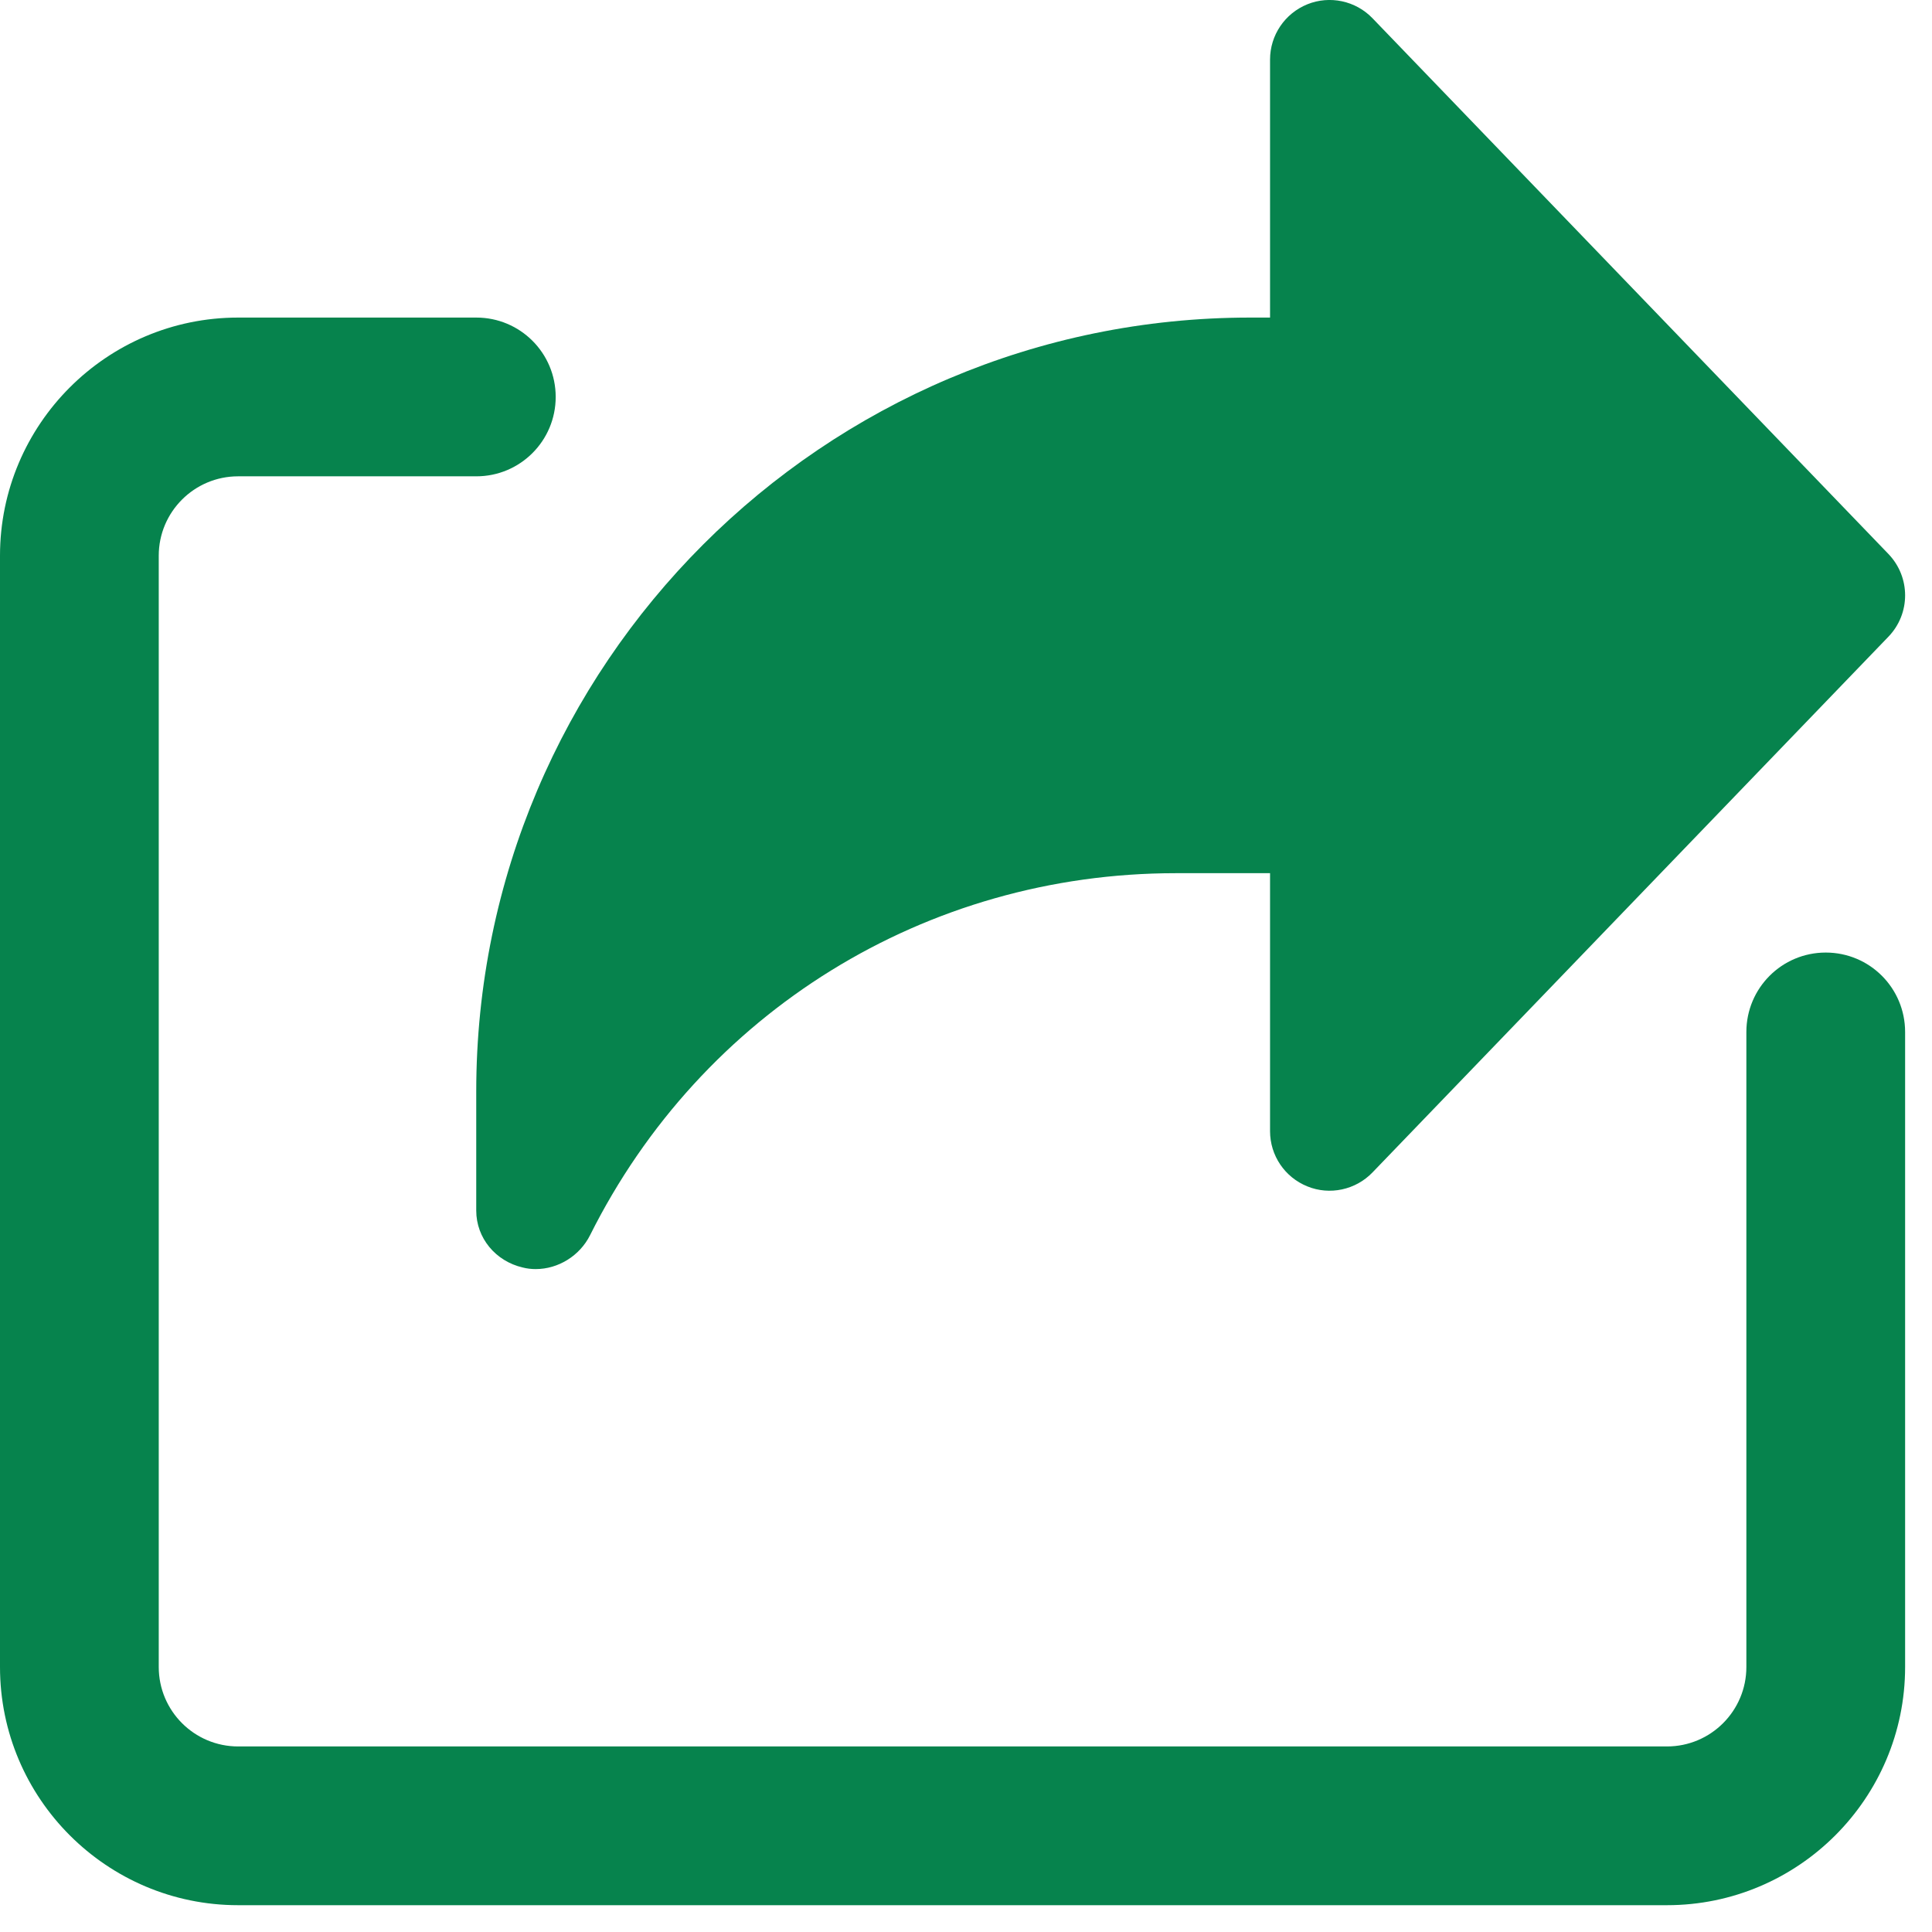 <svg width="24" height="24" viewBox="0 0 24 24" fill="none" xmlns="http://www.w3.org/2000/svg">
<g clip-path="url(#clip0_430_7078)">
<path d="M23.459 6.882L17.049 0.226C16.84 0.009 16.519 -0.059 16.241 0.053C15.96 0.167 15.777 0.438 15.777 0.74V3.945H15.53C10.229 3.945 5.916 8.258 5.916 13.559V15.038C5.916 15.381 6.158 15.667 6.492 15.745C6.546 15.759 6.6 15.765 6.655 15.765C6.934 15.765 7.201 15.601 7.33 15.344C8.717 12.57 11.504 10.847 14.605 10.847H15.777V14.052C15.777 14.354 15.96 14.625 16.241 14.738C16.518 14.851 16.84 14.782 17.049 14.565L23.459 7.909C23.735 7.622 23.735 7.17 23.459 6.882Z" fill="#06834D"/>
<path d="M20.708 23.667H2.958C1.327 23.667 0 22.34 0 20.708V6.903C0 5.272 1.327 3.945 2.958 3.945H5.917C6.462 3.945 6.903 4.385 6.903 4.931C6.903 5.476 6.462 5.917 5.917 5.917H2.958C2.414 5.917 1.972 6.359 1.972 6.903V20.708C1.972 21.253 2.414 21.695 2.958 21.695H20.708C21.252 21.695 21.694 21.253 21.694 20.708V12.82C21.694 12.274 22.135 11.833 22.68 11.833C23.226 11.833 23.666 12.274 23.666 12.82V20.708C23.666 22.34 22.339 23.667 20.708 23.667Z" fill="#06834D"/>
</g>
<defs>
<clipPath id="clip0_430_7078">
<rect width="23.667" height="23.667" fill="white"/>
</clipPath>
</defs>
</svg>
